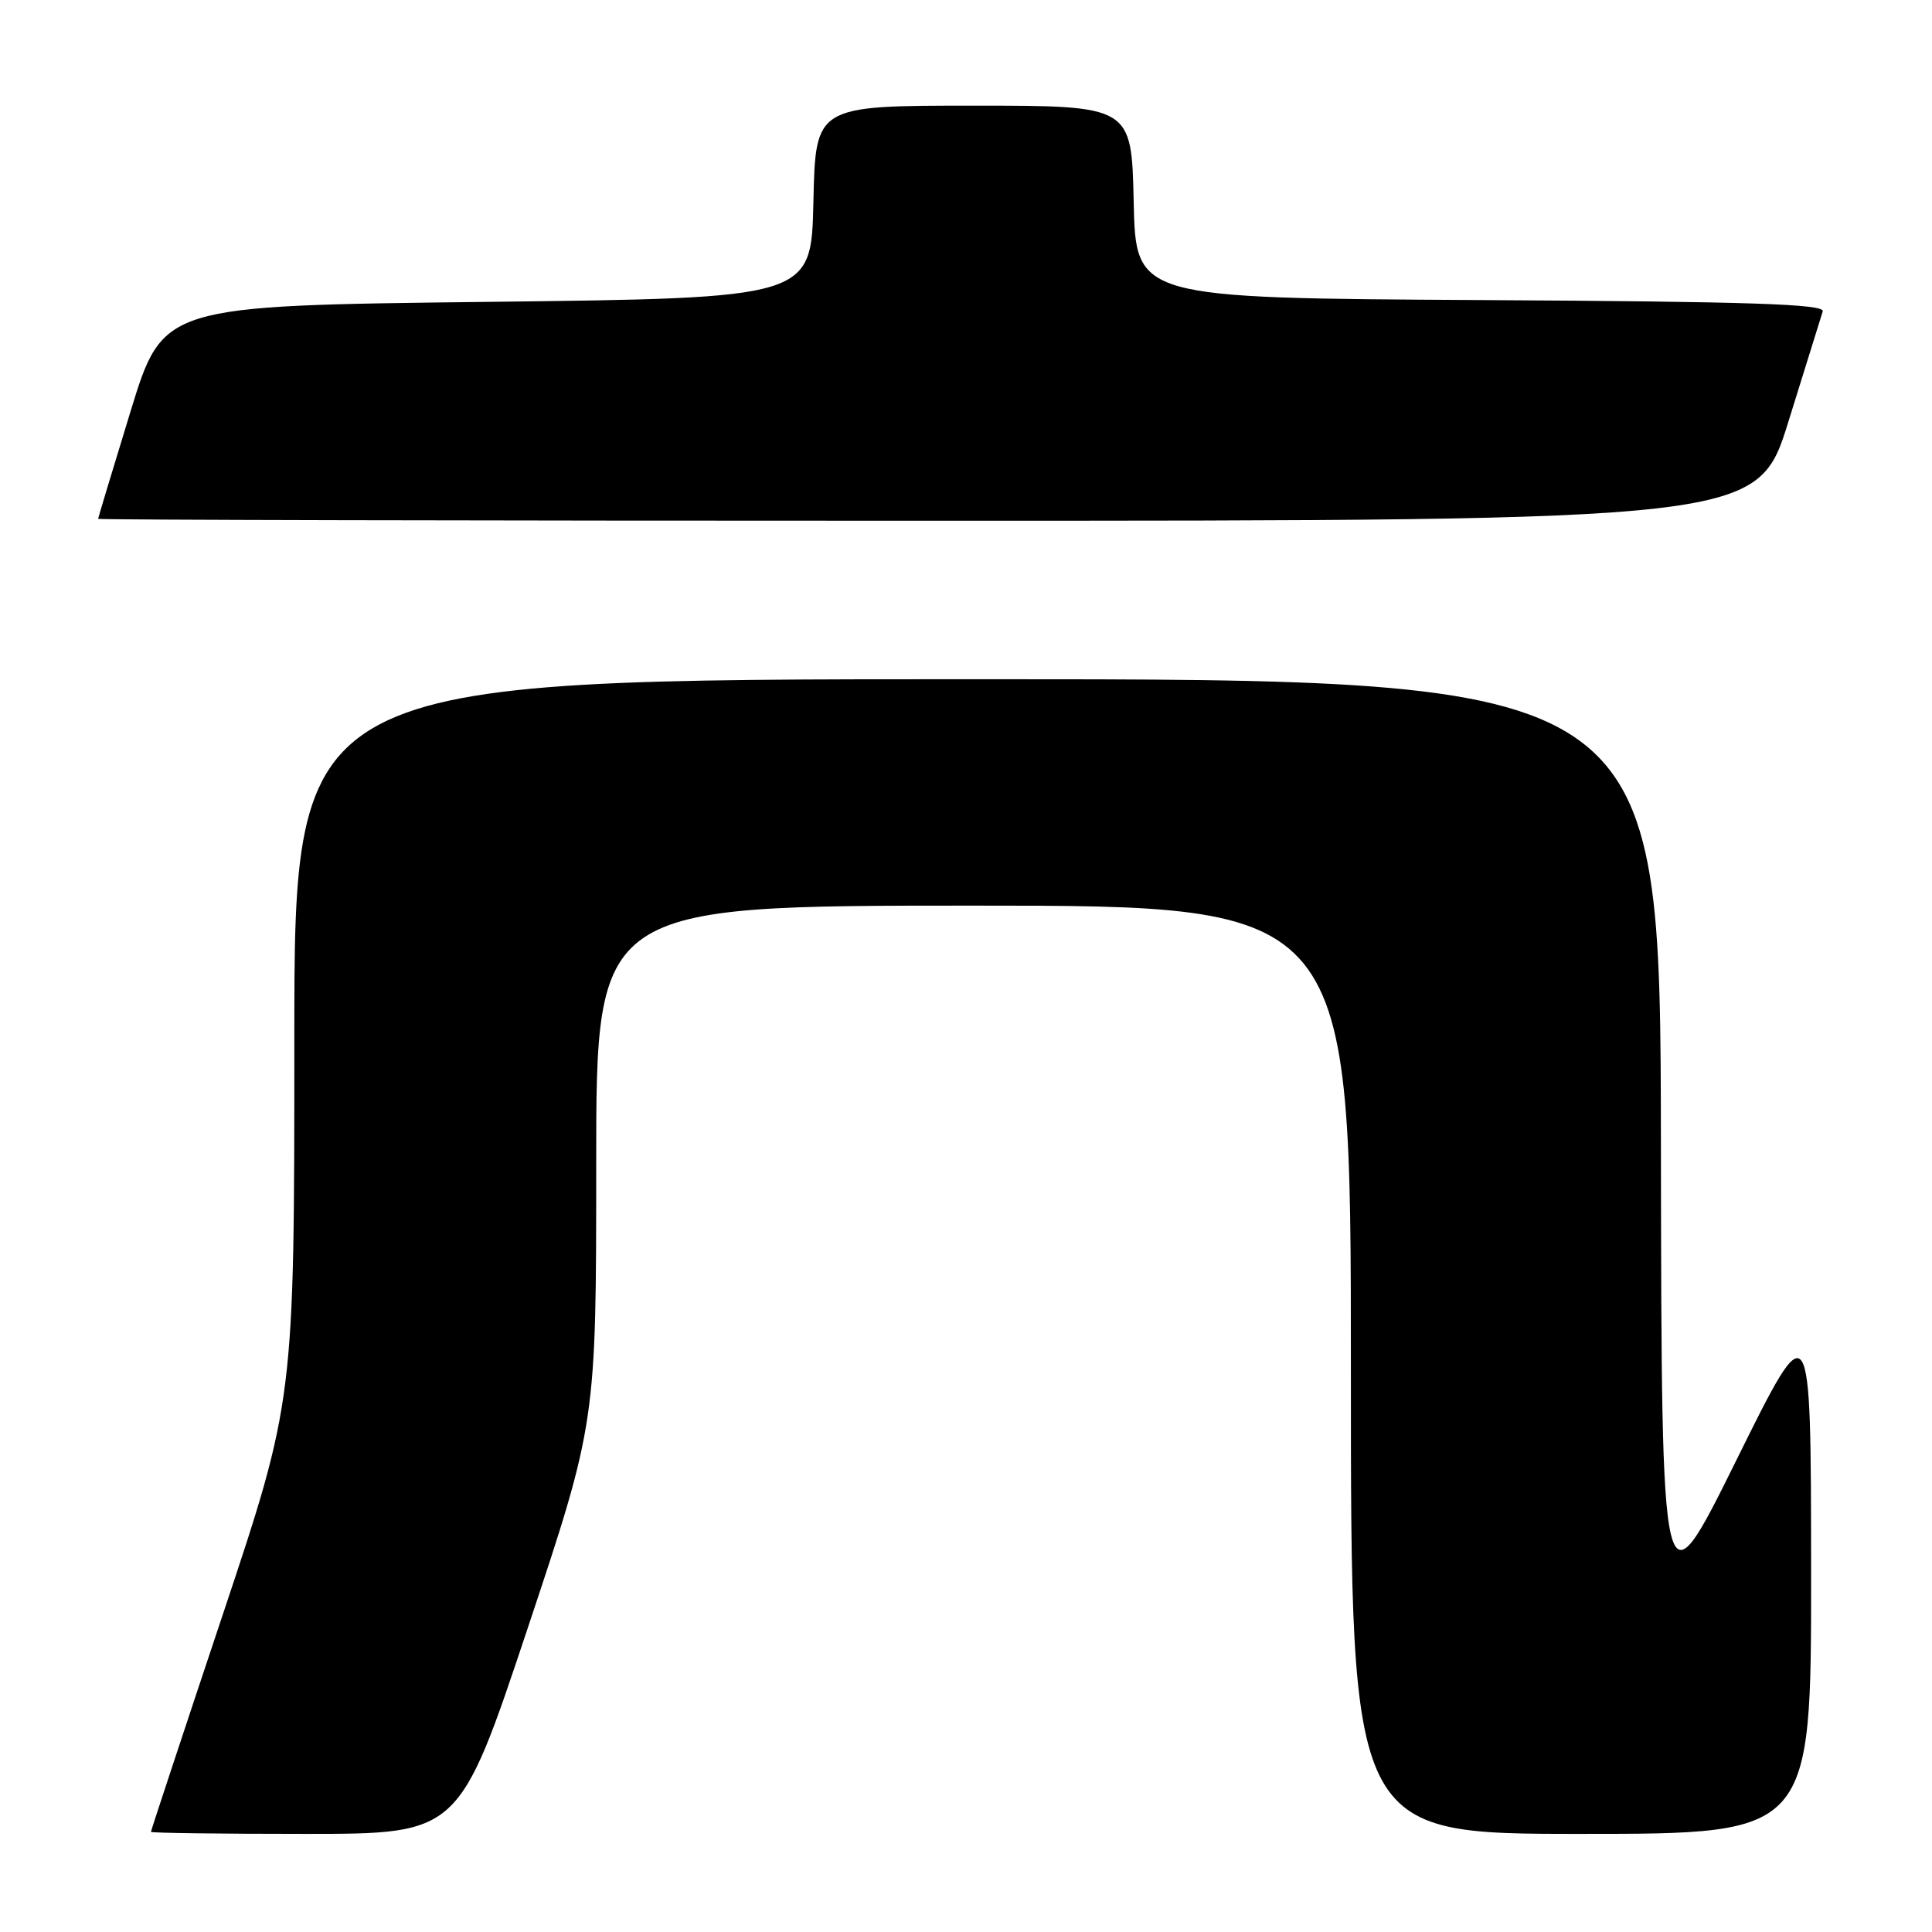 <?xml version="1.0" encoding="UTF-8" standalone="no"?>
<!DOCTYPE svg PUBLIC "-//W3C//DTD SVG 1.1//EN" "http://www.w3.org/Graphics/SVG/1.1/DTD/svg11.dtd" >
<svg xmlns="http://www.w3.org/2000/svg" xmlns:xlink="http://www.w3.org/1999/xlink" version="1.1" viewBox="0 0 256 256">
 <g >
 <path fill="currentColor"
d=" M 69.92 215.75 C 79.00 188.50 79.00 188.50 79.00 154.25 C 79.00 120.00 79.00 120.00 129.00 120.00 C 179.00 120.00 179.00 120.00 179.00 181.50 C 179.00 243.00 179.00 243.00 209.50 243.00 C 240.00 243.00 240.00 243.00 239.98 208.25 C 239.96 173.50 239.96 173.50 230.07 193.50 C 220.17 213.50 220.17 213.50 220.08 151.75 C 220.00 90.00 220.00 90.00 129.50 90.00 C 39.00 90.00 39.00 90.00 39.00 137.77 C 39.00 185.54 39.00 185.54 29.50 214.00 C 24.27 229.65 20.00 242.58 20.00 242.73 C 20.00 242.88 29.19 243.00 40.42 243.00 C 60.83 243.00 60.83 243.00 69.92 215.75 Z  M 237.01 55.75 C 239.27 48.46 241.30 41.94 241.52 41.26 C 241.84 40.29 232.05 39.96 196.21 39.76 C 150.50 39.50 150.50 39.50 150.22 26.75 C 149.94 14.00 149.94 14.00 129.00 14.00 C 108.06 14.00 108.06 14.00 107.78 26.75 C 107.50 39.50 107.50 39.50 64.55 40.00 C 21.60 40.50 21.60 40.50 17.30 54.50 C 14.94 62.20 13.01 68.61 13.00 68.75 C 13.00 68.89 62.48 69.00 122.96 69.00 C 232.91 69.00 232.91 69.00 237.01 55.75 Z "/>
</g>
</svg>